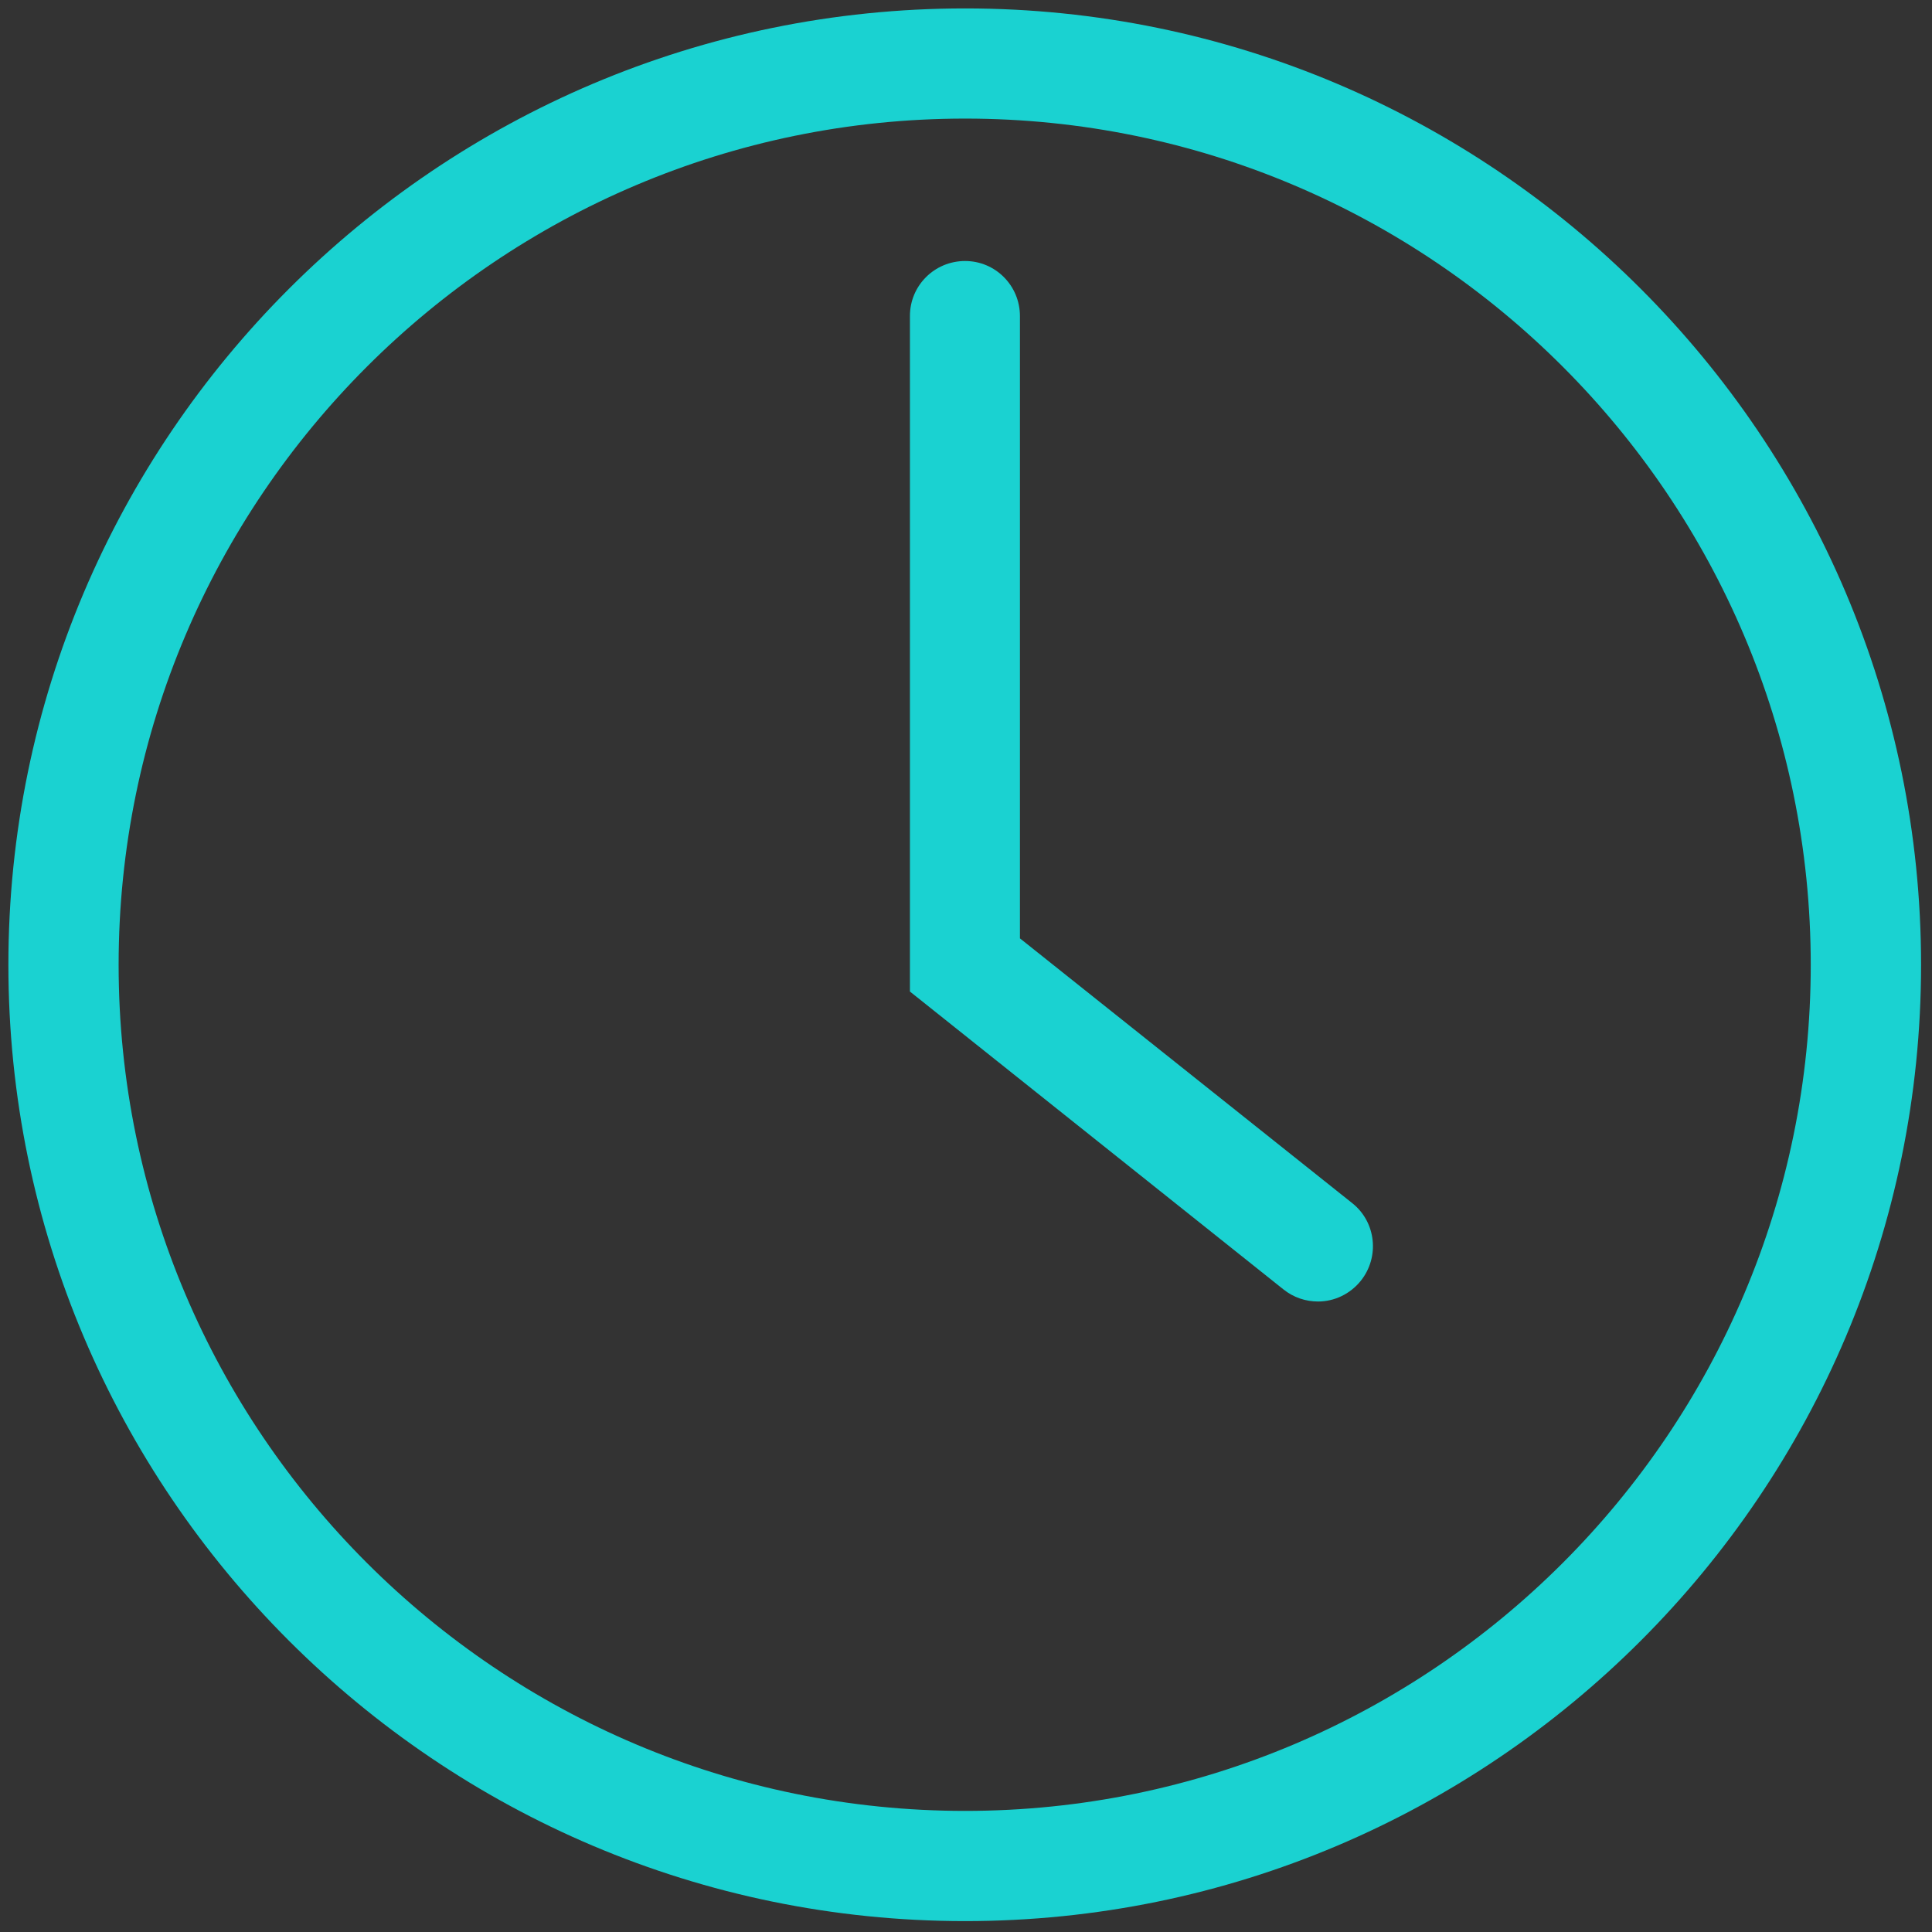 <?xml version="1.0" encoding="utf-8"?>
<!-- Generator: Adobe Illustrator 16.0.0, SVG Export Plug-In . SVG Version: 6.00 Build 0)  -->
<!DOCTYPE svg PUBLIC "-//W3C//DTD SVG 1.1 Tiny//EN" "http://www.w3.org/Graphics/SVG/1.1/DTD/svg11-tiny.dtd">
<svg version="1.1" baseProfile="tiny" id="Слой_1"
	 xmlns="http://www.w3.org/2000/svg" xmlns:xlink="http://www.w3.org/1999/xlink" x="0px" y="0px" width="50px" height="50px"
	 viewBox="0 0 50 50" xml:space="preserve">
<rect x="0" y="0" width="50" height="50" fill="#333333" stroke="none"/>
<path fill-rule="evenodd" fill="#1AD2D1" d="M15.976,94.869c-0.43,0-0.873-0.191-1.157-0.574c-2.942-3.936-1.302-6.824-0.086-8.937
	c1.158-2.034,1.931-3.384,0.086-5.834c-0.47-0.633-0.338-1.521,0.297-1.994c0.635-0.468,1.547-0.34,2.017,0.302
	c2.955,3.932,1.302,6.824,0.105,8.929c-1.176,2.038-1.943,3.394-0.105,5.838c0.469,0.631,0.336,1.522-0.298,1.996
	C16.578,94.786,16.273,94.869,15.976,94.869 M26.255,126.75l-13.011-0.075c-6.643-2.199-10.935-7.828-10.935-14.338V98.98
	l38.662-0.006c4.653,0,7.086,4.048,7.086,8.041c0,3.989-2.433,8.038-7.086,8.038h-3.815c-1.005,5.328-4.978,9.739-10.683,11.621
	L26.255,126.75z M13.938,123.901h11.841c5.328-1.851,8.752-6.368,8.752-11.564v-10.508H5.186v10.508
	C5.186,117.533,8.61,122.051,13.938,123.901 M37.415,112.206h3.558c2.895,0,4.217-2.69,4.217-5.19c0-1.929-0.886-5.194-4.217-5.194
	h-3.558V112.206z M23.744,94.869c-0.298,0-0.602-0.091-0.861-0.274c-0.641-0.474-0.773-1.365-0.297-1.996
	c1.832-2.444,1.065-3.794-0.099-5.832l-0.231-0.402c-0.391-0.687-0.14-1.555,0.555-1.934c0.701-0.389,1.567-0.142,1.957,0.543
	l0.225,0.393c1.204,2.104,2.85,4.993-0.099,8.935C24.609,94.678,24.172,94.869,23.744,94.869"/>
<path fill-rule="evenodd" fill="#1AD2D1" d="M26.835-39.064c-0.515,0-1.016-0.279-1.269-0.768l-0.365-0.713h-0.02
	c-1.412,0-2.667-0.953-3.026-2.326c-0.227-0.813-0.11-1.66,0.306-2.385c0.053-0.096,0.111-0.18,0.182-0.268L20-50.637
	c-0.351-0.691-0.077-1.543,0.612-1.902c0.703-0.361,1.562-0.088,1.914,0.611l2.636,5.113c1.393,0.006,2.681,0.939,3.058,2.311
	c0.221,0.813,0.104,1.664-0.312,2.395l-0.183,0.273l0.365,0.705c0.364,0.693,0.091,1.553-0.612,1.906
	C27.27-39.119,27.056-39.064,26.835-39.064 M23.783-43.305l-0.02-0.037l-0.241,0.105L23.783-43.305z M26.581-44.063l0.026,0.047
	l0.248-0.121L26.581-44.063z M44.354-31H6.022l-0.41-0.721c-4.503-7.932-4.588-18.725-0.215-26.236
	c2.245-3.865,6.462-8.33,14.193-9.816v-4.705c0-0.783,0.639-1.414,1.419-1.414s1.418,0.631,1.418,1.414v4.311
	c0.878-0.07,1.803-0.121,2.767-0.121c0.951,0,1.874,0.041,2.747,0.121v-4.311c0-0.783,0.63-1.414,1.418-1.414
	c0.782,0,1.419,0.631,1.419,1.414v4.697c7.731,1.477,11.936,5.945,14.181,9.809c4.386,7.512,4.302,18.313-0.208,26.252L44.354-31z
	 M29.359-65.129c-0.175,0-0.338-0.025-0.5-0.088c-1.14-0.152-2.356-0.238-3.665-0.238c-1.321,0-2.552,0.086-3.697,0.246
	c-0.155,0.055-0.325,0.08-0.488,0.08h-0.052c-7.25,1.139-11.103,5.145-13.119,8.592c-3.756,6.469-3.788,15.686-0.15,22.701h34.993
	c3.645-7.027,3.604-16.246-0.169-22.709c-2.004-3.445-5.838-7.438-13.068-8.584H29.359z M44.14-78.172H6.225
	c-0.782,0-1.426-0.633-1.426-1.41C4.799-80.363,5.442-81,6.225-81H44.14c0.787,0,1.418,0.637,1.418,1.418
	C45.558-78.805,44.927-78.172,44.14-78.172"/>
<path fill-rule="evenodd" fill="#1AD2D1" d="M24.977,49.718c-13.654,0-24.76-11.102-24.76-24.748
	c0-13.65,11.106-24.752,24.76-24.752c13.646,0,24.74,11.102,24.74,24.752C49.717,38.616,38.623,49.718,24.977,49.718 M34.113,33.683
	c-0.321,0-0.635-0.103-0.897-0.313l-9.667-7.709V8.175c0-0.783,0.635-1.42,1.428-1.42c0.785,0,1.419,0.637,1.419,1.426v16.104
	l8.606,6.857c0.61,0.488,0.708,1.388,0.216,2.004C34.938,33.495,34.525,33.683,34.113,33.683 M24.977,3.069
	C12.9,3.069,3.07,12.894,3.07,24.97c0,12.078,9.83,21.896,21.907,21.896c12.069,0,21.885-9.818,21.885-21.896
	C46.862,12.894,37.046,3.069,24.977,3.069"/>
<path fill-rule="evenodd" fill="#FFFFFF" d="M17.31-1174.993c-0.086,2.559,0.457,4.555,1.627,5.95
	c1.169,1.395,3.038,2.274,5.576,2.634c0.089-2.565-0.453-4.565-1.624-5.95C21.727-1173.754,19.849-1174.642,17.31-1174.993z
	 M27.005-1155.457l4.657-5.551c0.427-0.509,1.193-0.575,1.706-0.148c0.509,0.433,0.575,1.19,0.142,1.706l-4.65,5.544
	c3.06-0.615,5.374-1.848,6.898-3.663c1.815-2.158,2.615-5.272,2.377-9.272c-3.974,0.459-6.905,1.792-8.72,3.954
	C27.891-1161.074,27.082-1158.578,27.005-1155.457z M22.239-1141.753l-6.241-7.001c-0.439-0.502-0.4-1.26,0.103-1.706
	c0.493-0.446,1.259-0.4,1.706,0.096l6.396,7.179c-0.122-3.966-1.183-7.067-3.153-9.258c-2.234-2.486-5.774-3.92-10.521-4.28
	c-0.142,4.759,0.922,8.429,3.157,10.915C15.604-1143.683,18.478-1142.321,22.239-1141.753 M26.784-1133.155h-2.419v-5.947
	c-5.557-0.35-9.755-2.063-12.475-5.09c-2.876-3.193-4.123-7.864-3.709-13.883l0.072-1.163l1.17,0.039
	c6.033,0.215,10.541,1.944,13.421,5.137c0.575,0.631,1.074,1.322,1.521,2.072v-12.002c-3.243-0.42-5.686-1.597-7.283-3.494
	c-1.782-2.125-2.485-5.143-2.085-8.961l0.122-1.167l1.164,0.083c3.831,0.277,6.674,1.488,8.462,3.616
	c1.782,2.125,2.486,5.137,2.093,8.961l-0.053,0.509v1.055c0.235-0.364,0.499-0.717,0.777-1.055c2.429-2.893,6.33-4.545,11.596-4.922
	l1.167-0.083l0.119,1.164c0.549,5.256-0.406,9.378-2.829,12.277c-2.308,2.747-5.95,4.379-10.829,4.852V-1133.155z"/>
<path fill-rule="evenodd" fill="#FFFFFF" d="M13.287-1214.566l-11.651-12.165v-5.272h10.399c2.093-4.103,6.214-7.388,13.146-7.388
	c4.753,0,8.184,1.544,10.541,3.842c5.454-2.913,8.869-0.909,10.141,0.155c2.701,2.267,3.663,6.505,2.231,9.863
	c-1.259,2.948-3.96,4.576-7.521,4.576c-0.278,0-0.568-0.008-0.859-0.028c-1.071,5.571-4.631,10.532-10.155,10.961l-0.04,0.007
	l-8.719-0.007C17.604-1210.272,15.066-1212.036,13.287-1214.566z M37.338-1233.649c1.769,2.532,2.595,5.563,2.7,8.402
	c0.027,0.608,0.014,1.222-0.02,1.842c2.85,0.162,4.915-0.923,5.838-3.082c1.008-2.368,0.324-5.462-1.561-7.039
	c-1.726-1.455-4.155-1.485-6.958-0.117V-1233.649z M25.634-1242.855l-0.955-0.008c-1.184-0.089-2.063-1.226-2.01-2.586
	c0.056-1.417,1.091-2.404,2.512-2.404c1.421,0,2.456,0.987,2.512,2.404c0.053,1.36-0.826,2.498-2.013,2.586L25.634-1242.855z
	 M29.494-1215.654c-0.469,0-0.909-0.257-1.111-0.71c-0.277-0.618,0-1.335,0.609-1.613c2.39-1.078,4.006-4.554,3.778-8.087
	c-0.05-0.673,0.459-1.254,1.131-1.293c0.678-0.05,1.252,0.459,1.292,1.131c0.311,4.643-1.828,8.948-5.199,10.471
	c-0.162,0.073-0.331,0.109-0.5,0.109V-1215.654z M14.831-1232.003h20.693c-1.894-2.874-5.183-4.949-10.343-4.949
	C20.021-1236.952,16.726-1234.869,14.831-1232.003 M36.75-1229.566H13.604c-0.521,1.42-0.793,2.932-0.853,4.412
	c-0.225,5.767,2.843,12.253,8.192,12.7h8.475c5.348-0.447,8.416-6.933,8.191-12.7C37.55-1226.634,37.279-1228.146,36.75-1229.566
	 M11.053-1229.566H4.071v1.861l6.608,6.905c-0.292-1.461-0.419-2.965-0.357-4.446C10.375-1226.672,10.613-1228.14,11.053-1229.566
	 M4.181-1234.696c-0.387,0-0.763-0.193-1.001-0.531c-2.627-3.818-1.213-6.511-0.076-8.679c1.084-2.069,1.871-3.567,0.076-6.176
	c-0.379-0.551-0.245-1.305,0.311-1.69c0.555-0.378,1.312-0.236,1.692,0.32c2.628,3.81,1.213,6.511,0.076,8.676
	c-1.084,2.066-1.864,3.564-0.076,6.168c0.38,0.556,0.244,1.313-0.311,1.693C4.66-1234.768,4.425-1234.696,4.181-1234.696
	 M8.96-1234.696c-0.237,0-0.479-0.071-0.69-0.218c-0.556-0.381-0.691-1.137-0.311-1.693c1.789-2.604,1.008-4.102-0.076-6.168
	l-0.208-0.406c-0.311-0.594-0.076-1.325,0.522-1.636c0.594-0.311,1.332-0.076,1.636,0.519l0.205,0.394
	c1.137,2.167,2.552,4.861-0.076,8.679C9.725-1234.889,9.348-1234.696,8.96-1234.696"/>
<path fill-rule="evenodd" fill="#FFFFFF" d="M4.44-1057.497c-0.364,0-0.725-0.163-0.959-0.48c-0.387-0.527-0.277-1.272,0.248-1.665
	l4.829-3.561l-3.242-4.393l2.416-7.629l25.893-19.139l13.492,18.256l-25.901,19.139l-8,0.063l-3.242-4.389l-4.83,3.569
	C4.936-1057.57,4.685-1057.497,4.44-1057.497 M10.473-1064.618l2.714-2.009c0.529-0.394,1.273-0.278,1.666,0.248
	c0.387,0.529,0.277,1.272-0.251,1.667l-2.721,2.002l2.525,3.416l6.02-0.051l23.366-17.254l-10.667-14.433l-23.363,17.262
	l-1.814,5.741L10.473-1064.618z M18.981-1071.457c-0.364,0-0.725-0.163-0.959-0.48c-0.394-0.528-0.278-1.272,0.248-1.665
	l11.863-8.767c0.525-0.387,1.272-0.278,1.663,0.257c0.386,0.523,0.277,1.267-0.248,1.66l-11.864,8.766
	C19.471-1071.53,19.226-1071.457,18.981-1071.457z M22.048-1067.291c-0.356,0-0.717-0.163-0.955-0.482
	c-0.383-0.527-0.277-1.274,0.252-1.663l5.553-4.102c0.526-0.389,1.272-0.279,1.663,0.246c0.387,0.53,0.277,1.274-0.248,1.667
	l-5.554,4.103C22.551-1067.367,22.3-1067.291,22.048-1067.291z"/>
<path fill-rule="evenodd" fill="#FFFFFF" d="M22.406-873.363H5.7v15.637h9.199v-9.516h7.507V-873.363z M5.7-875.814h16.707v-5.127
	c0-0.957-0.777-1.744-1.739-1.744H7.445c-0.958,0-1.745,0.787-1.745,1.744V-875.814z M7.445-845.961
	c-2.314,0-4.195-1.875-4.195-4.189v-30.791c0-2.313,1.881-4.193,4.195-4.193h13.223c2.308,0,4.191,1.881,4.191,4.193v13.699h21.846
	v21.281H7.445z M14.899-855.283H5.7v5.133c0,0.963,0.787,1.746,1.745,1.746h7.454V-855.283z M16.998-878.029h-5.884
	c-0.674,0-1.223-0.549-1.223-1.219c0-0.676,0.548-1.223,1.223-1.223h5.884c0.671,0,1.226,0.547,1.226,1.223
	C18.224-878.578,17.669-878.029,16.998-878.029z M37.029-873.363c-0.311,0-0.621-0.117-0.859-0.352l-5.625-5.533l5.625-5.537
	c0.48-0.471,1.259-0.467,1.732,0.014c0.476,0.482,0.47,1.258-0.014,1.736l-2.604,2.564h10.608c0.677,0,1.226,0.547,1.226,1.223
	c0,0.67-0.549,1.219-1.226,1.219H35.284l2.604,2.566c0.483,0.475,0.49,1.252,0.014,1.736
	C37.661-873.486,37.347-873.363,37.029-873.363 M27.206-858.119l3.597,2.893l11.873-9.568H18.922L27.206-858.119z M36.306-856.514
	l7.947,6.701v-13.105L36.306-856.514z M17.353-862.918v13.105l7.945-6.701L17.353-862.918z M19.477-848.404H42.12l-7.765-6.545
	l-3.553,2.869l-3.56-2.869L19.477-848.404z"/>
<path fill-rule="evenodd" fill="#FFFFFF" d="M35.56-1004.59h-6.932c-0.661,0-1.196-0.537-1.196-1.201
	c0-0.658,0.535-1.191,1.196-1.191h6.932c0.664,0,1.199,0.533,1.199,1.191C36.759-1005.127,36.224-1004.59,35.56-1004.59z
	 M18.278-1016.684h-2.79c-0.664,0-1.196-0.535-1.196-1.193c0-0.66,0.533-1.189,1.196-1.189l2.79-0.006
	c0.665,0,1.197,0.535,1.197,1.195C19.475-1017.219,18.943-1016.684,18.278-1016.684 M35.56-1016.684H23.064
	c-0.657,0-1.193-0.535-1.193-1.193c0-0.66,0.536-1.189,1.193-1.189l12.496-0.006c0.664,0,1.199,0.535,1.199,1.195
	C36.759-1017.219,36.224-1016.684,35.56-1016.684z M16.702-999.76h5.042v-5.807h-5.042V-999.76z M24.132-997.367h-9.82v-10.59h9.82
	V-997.367z M10.514-1013.848h29.34v-6.828c0-0.672-0.556-1.227-1.233-1.227H11.747c-0.678,0-1.232,0.555-1.232,1.227V-1013.848z
	 M10.514-1011.457v21.635c0,0.678,0.555,1.232,1.232,1.232h26.874c0.677,0,1.233-0.555,1.233-1.232v-21.635H10.514z M38.621-986.207
	H11.747c-2,0-3.622-1.615-3.622-3.615v-30.854c0-1.994,1.623-3.615,3.622-3.615h26.874c1.997,0,3.623,1.621,3.623,3.615v30.854
	c0,2-1.626,3.623-3.623,3.623V-986.207z M35.56-998.344h-6.932c-0.661,0-1.196-0.535-1.196-1.193c0-0.662,0.535-1.197,1.196-1.197
	h6.932c0.664,0,1.199,0.535,1.199,1.197C36.759-998.879,36.224-998.344,35.56-998.344z M35.56-992.096H15.591
	c-0.665,0-1.2-0.529-1.2-1.191c0-0.664,0.536-1.199,1.2-1.199H35.56c0.664,0,1.199,0.535,1.199,1.199
	C36.759-992.625,36.224-992.096,35.56-992.096z"/>
<path fill-rule="evenodd" fill="#FFFFFF" d="M17.931-805.23c-7.06,0-12.808,5.742-12.808,12.799s5.748,12.817,12.808,12.817
	c7.071,0,12.814-5.761,12.814-12.817S25.002-805.23,17.931-805.23z M48.069-766.229c-0.534,0-1.069-0.176-1.513-0.549
	l-16.059-13.456c-3.18,3.283-7.631,5.328-12.566,5.328c-9.667,0-17.521-7.86-17.521-17.526c0-9.664,7.854-17.515,17.521-17.515
	c9.661,0,17.527,7.851,17.527,17.515c0,3.052-0.783,5.899-2.15,8.396l6.112,5.114l10.157,8.545c1.005,0.827,1.133,2.315,0.286,3.321
	C49.41-766.511,48.731-766.229,48.069-766.229"/>
<path fill-rule="evenodd" fill="#FFFFFF" d="M27.865-910.989h-5.361c-0.678,0-1.233-0.555-1.233-1.229
	c0-0.678,0.555-1.227,1.233-1.227h5.361c0.678,0,1.234,0.549,1.234,1.227C29.099-911.544,28.542-910.989,27.865-910.989z
	 M25.184-930.31c-1.828,0-3.312,1.484-3.312,3.313c0,1.318,0.827,2.654,2.08,4.67c0.379,0.615,0.793,1.279,1.232,2.023
	c0.44-0.744,0.853-1.408,1.24-2.029c1.242-2.01,2.069-3.346,2.069-4.664C28.493-928.825,27.012-930.31,25.184-930.31z
	 M25.184-915.22l-1.084-2.01c-0.813-1.504-1.57-2.727-2.241-3.805c-1.415-2.287-2.443-3.939-2.443-5.963
	c0-3.184,2.585-5.768,5.768-5.768c3.18,0,5.769,2.584,5.769,5.768c0,2.023-1.032,3.676-2.446,5.963
	c-0.667,1.078-1.428,2.295-2.238,3.805L25.184-915.22z M18.035-940.659h14.299v-1.738c0-3.941-3.209-7.15-7.149-7.15
	c-3.947,0-7.149,3.209-7.149,7.156V-940.659z M10.729-938.202l1.788,29.123c0.027,0.453,0.338,0.93,0.86,0.93h23.615
	c0.519,0,0.83-0.477,0.859-0.93l1.778-29.123H34.79v3.711c0,0.684-0.549,1.225-1.227,1.225s-1.23-0.541-1.23-1.225v-3.711H18.035
	v3.711c0,0.684-0.549,1.225-1.226,1.225c-0.682,0-1.23-0.541-1.23-1.225v-3.711H10.729z M36.992-905.694H13.377
	c-1.771,0-3.193-1.389-3.309-3.234l-1.944-31.73h7.454v-1.738c0-5.297,4.31-9.605,9.605-9.605c5.299,0,9.606,4.309,9.606,9.611
	v1.732h7.454l-1.943,31.73C40.185-907.083,38.764-905.694,36.992-905.694"/>
<path fill-rule="evenodd" fill="#7DC1C2" d="M17.645-536.682c-0.146,0-0.291-0.025-0.43-0.078c-0.476-0.191-0.761-0.668-0.761-1.281
	v-4.008c-5.526-1.838-8.33-6.34-8.33-13.381v-2.545c0-5.109,1.487-8.908,4.442-11.295c2.525-2.047,6.03-3.041,10.724-3.041
	l3.789-0.006c4.693,0,8.197,1,10.722,3.047c2.949,2.387,4.442,6.186,4.442,11.295v2.545c0,5.104-1.494,8.906-4.442,11.291
	c-2.525,2.057-6.029,3.049-10.722,3.049h-3.789c-0.072,0-0.509,0-0.979,0l-3.637,3.914
	C18.378-536.859,18.008-536.682,17.645-536.682z M22.59-560.75c-0.76-1.535-1.772-2.857-3.015-3.883
	c-0.331-0.27-0.867-0.27-1.197-0.105c-0.867,0.463-1.667,1.092-2.293,1.824c-0.305,0.357-0.43,1.012-0.199,1.654
	c2.26,6.34,6.632,11.033,13.646,14.047c0.47,0.199,1.164,0.186,1.646-0.086c1.045-0.596,2.261-2.041,2.36-2.537
	c0.099-0.498-0.033-1.125-0.33-1.381c-1.051-0.9-2.096-1.779-3.424-2.455c-0.569-0.289-1.315-0.264-1.693,0.119
	c-0.423,0.438-0.707,0.848-1.057,1.178c-0.456,0.449-1.051,0.186-1.507-0.021c-2.07-0.871-3.967-2.855-4.522-4.711
	c-0.199-0.648-0.179-1.191,0.159-1.463c0.39-0.316,0.839-0.602,1.229-0.984C22.683-559.852,22.761-560.408,22.59-560.75
	 M28.639-557.174h-0.014c-0.264-0.008-0.476-0.232-0.462-0.496c0.02-0.635-0.179-1.191-0.576-1.607
	c-0.396-0.416-0.965-0.662-1.566-0.668c-0.258,0-0.476-0.211-0.476-0.475c0-0.266,0.218-0.477,0.476-0.477h0.013
	c0.847,0.006,1.667,0.35,2.249,0.951c0.582,0.607,0.872,1.408,0.833,2.314C29.107-557.379,28.896-557.174,28.639-557.174
	 M30.807-556.381h-0.019c-0.265-0.008-0.463-0.232-0.457-0.496c0.053-1.467-0.41-2.758-1.335-3.721
	c-0.925-0.967-2.248-1.529-3.623-1.535c-0.265,0-0.476-0.219-0.476-0.482c0-0.266,0.217-0.484,0.476-0.484
	c1.64,0.016,3.212,0.689,4.311,1.84c1.117,1.156,1.665,2.684,1.607,4.416C31.276-556.586,31.064-556.381,30.807-556.381
	 M32.902-555.766H32.89c-0.264-0.008-0.476-0.232-0.47-0.498c0.093-2.207-0.608-4.15-2.009-5.617
	c-1.402-1.461-3.405-2.309-5.48-2.32c-0.265,0-0.476-0.219-0.476-0.484c0-0.264,0.218-0.475,0.482-0.475
	c2.333,0.014,4.582,0.965,6.161,2.617c1.586,1.652,2.381,3.84,2.288,6.32C33.379-555.971,33.161-555.766,32.902-555.766
	 M17.744-538.063l5.561-5.982h3.775c8.441,0,12.21-3.512,12.21-11.385v-2.545c0-7.873-3.769-11.385-12.21-11.385h-3.789
	c-8.442,0-12.211,3.512-12.211,11.385v2.545c0,5.857,2.064,9.236,6.479,10.637c0.066,0.014,0.125,0.041,0.185,0.068V-538.063z"/>
<path fill-rule="evenodd" fill="#7DC1C2" d="M38.065-622.039H12.309c-2.314,0-4.185-1.877-4.185-4.178v-14.559
	c0-2.307,1.871-4.184,4.185-4.184h25.756c2.301,0,4.178,1.877,4.178,4.184v14.559C42.244-623.916,40.367-622.039,38.065-622.039
	 M39.407-640.873l-9.262,7.457l9.156,7.721c0.072-0.164,0.113-0.344,0.113-0.521v-14.559
	C39.415-640.809,39.407-640.842,39.407-640.873 M11.846-642.037l9.521,7.67l3.814,3.074l3.828-3.074l9.521-7.67
	c-0.146-0.047-0.305-0.086-0.463-0.086H12.309C12.144-642.123,11.984-642.084,11.846-642.037 M11.065-625.695l9.164-7.721
	l-9.263-7.457c0,0.031-0.006,0.064-0.006,0.098v14.559C10.96-626.039,10.999-625.859,11.065-625.695 M38.012-624.875l-9.024-7.609
	l-3.808,3.061l-3.795-3.061l-9.031,7.609H38.012z"/>
<path fill-rule="evenodd" fill="#7DC1C2" d="M27.852-718.177h-5.329c-0.476,0-0.873-0.383-0.873-0.867
	c0-0.488,0.397-0.871,0.873-0.871h5.329c0.482,0,0.873,0.383,0.873,0.871C28.725-718.56,28.333-718.177,27.852-718.177
	 M32.168-689.663H18.205c-2.425,0-4.395-1.963-4.395-4.391v-27.895c0-2.416,1.97-4.387,4.395-4.387h13.963
	c2.42,0,4.39,1.971,4.39,4.387v27.895C36.558-691.626,34.588-689.663,32.168-689.663 M17.22-698.933v4.879
	c0,0.535,0.449,0.992,0.985,0.992h13.963c0.536,0,0.991-0.457,0.991-0.992v-4.879H17.22z M17.22-715.077h15.939v-6.871
	c0-0.535-0.456-0.988-0.991-0.988H18.205c-0.536,0-0.985,0.453-0.985,0.988V-715.077z M33.159-713.331H17.22v12.654h15.939V-713.331
	z"/>
<path fill-rule="evenodd" fill="#7DC1C2" d="M27.772-465.333l0.437,0.244c0.998,0.549,2.069,0.826,3.193,0.826
	c3.781,0,6.855-3.24,6.855-7.232c0-1.197-0.266-2.334-0.8-3.393l-0.206-0.416l0.072-0.463c0.119-0.719,0.186-1.467,0.186-2.234
	c0-7.127-5.52-12.934-12.323-12.934c-0.707,0-1.407,0.07-2.075,0.188l-0.509,0.09l-0.451-0.252
	c-0.985-0.549-2.055-0.826-3.179-0.826c-3.789,0-6.863,3.244-6.863,7.229c0,1.191,0.271,2.334,0.801,3.385l0.212,0.424l-0.074,0.457
	c-0.119,0.732-0.185,1.48-0.185,2.24c0,7.141,5.527,12.938,12.323,12.938c0.715,0,1.409-0.059,2.077-0.178L27.772-465.333z
	 M25.141-469.28c-0.047,0-0.093,0-0.139,0c-3.385-0.066-6.102-1.865-6.91-4.596c-0.276-0.912,0.245-1.877,1.164-2.148
	c0.886-0.264,1.877,0.252,2.143,1.17c0.456,1.521,2.26,2.096,3.669,2.123c1.018-0.053,2.539-0.357,3.252-1.09
	c0.264-0.271,0.377-0.563,0.358-0.934c-0.053-1.023-1.825-1.533-4.132-2.09c-1.197-0.289-2.327-0.561-3.252-1.023
	c-1.64-0.82-2.619-2.242-2.698-3.9c-0.086-1.746,0.865-3.412,2.532-4.457c1.309-0.818,2.962-1.242,4.549-1.129
	c2.571,0.164,4.912,1.949,5.811,4.449c0.323,0.898-0.145,1.891-1.037,2.207c-0.913,0.346-1.885-0.139-2.216-1.037
	c-0.429-1.203-1.579-2.09-2.782-2.176c-0.793-0.006-1.792,0.186-2.48,0.615c-0.602,0.369-0.952,0.893-0.925,1.361
	c0.021,0.49,0.443,0.801,0.793,0.98c0.576,0.283,1.528,0.514,2.52,0.76c2.776,0.668,6.584,1.586,6.769,5.268
	c0.066,1.33-0.396,2.539-1.328,3.518C29.266-469.835,26.827-469.28,25.141-469.28 M31.402-461.388c-1.421,0-2.836-0.324-4.126-0.945
	c-0.68,0.092-1.375,0.146-2.089,0.146c-8.382,0-15.199-7.094-15.199-15.814c0-0.76,0.053-1.514,0.152-2.254
	c-0.602-1.334-0.912-2.764-0.912-4.252c0-5.564,4.369-10.104,9.744-10.104c1.455,0,2.829,0.316,4.119,0.949
	c0.688-0.096,1.388-0.15,2.095-0.15c8.383,0,15.206,7.098,15.206,15.811c0,0.768-0.06,1.521-0.159,2.254
	c0.602,1.336,0.906,2.764,0.906,4.252C41.14-465.923,36.77-461.388,31.402-461.388"/>
<path fill-rule="evenodd" fill="#7DC1C2" d="M33.051-324.111l0.787-6.066h-6.009v-3.875c0-1.752,0.489-2.949,3.008-2.949
	l3.206-0.006v-5.422c-0.556-0.078-2.46-0.238-4.681-0.238c-4.627,0-7.801,2.824-7.801,8.014v4.477h-5.237v6.066h5.237v15.564h6.268
	v-15.564H33.051z"/>
<path fill-rule="evenodd" fill="#A2A2A4" d="M637.033-290.026l4.731-36.463h-36.116v-23.291c0-10.531,2.938-17.726,18.082-17.726
	l19.27-0.036v-32.589c-3.344-0.47-14.786-1.432-28.137-1.432c-27.813,0-46.886,16.976-46.886,48.167v26.906H536.5v36.463h31.476
	v93.551h37.672v-93.551H637.033z"/>
<path fill-rule="evenodd" fill="#FFFFFF" d="M637.033,32.974l4.731-36.463h-36.116V-26.78c0-10.531,2.938-17.726,18.082-17.726
	L643-44.542v-32.589c-3.344-0.47-14.786-1.432-28.137-1.432c-27.813,0-46.886,16.976-46.886,48.167v26.906H536.5v36.463h31.476
	v93.551h37.672V32.974H637.033z"/>
<g>
	<path fill-rule="evenodd" fill="#7DC1C2" d="M34.918-406.919v-10.848h-1.976v8.297c-0.43,0.621-0.839,0.932-1.236,0.932
		c-0.265,0-0.417-0.16-0.463-0.463c-0.025-0.074-0.025-0.311-0.025-0.773v-7.992h-1.965v8.58c0,0.768,0.074,1.289,0.186,1.619
		c0.179,0.549,0.635,0.801,1.263,0.801c0.721,0,1.461-0.43,2.242-1.33v1.178H34.918z M25.669-410.06
		c0,1.006-0.297,1.521-0.938,1.521c-0.628,0-0.933-0.516-0.933-1.521v-4.561c0-0.998,0.305-1.508,0.933-1.508
		c0.641,0,0.938,0.51,0.938,1.508V-410.06z M27.641-410.423v-3.801c0-1.164-0.193-2.002-0.616-2.559
		c-0.536-0.74-1.296-1.117-2.293-1.117c-0.972,0-1.739,0.377-2.281,1.117c-0.417,0.557-0.615,1.395-0.615,2.559v3.801
		c0,1.164,0.198,2.004,0.615,2.551c0.542,0.742,1.309,1.105,2.281,1.105c0.998,0,1.758-0.363,2.293-1.105
		C27.448-408.419,27.641-409.259,27.641-410.423 M21.816-421.476h-2.208l-1.481,5.725l-1.553-5.725h-2.288
		c0.457,1.355,0.939,2.703,1.389,4.059c0.701,2.029,1.144,3.564,1.348,4.609v5.889h2.163v-5.889L21.816-421.476z"/>
	<path fill-rule="evenodd" fill="#7DC1C2" d="M41.278-393.741c0,2.504-0.006,5.176-0.554,7.607
		c-0.404,1.705-1.805,2.977-3.492,3.174c-3.993,0.438-8.038,0.438-12.058,0.438c-4.007,0-8.054,0-12.033-0.438
		c-1.699-0.197-3.101-1.469-3.497-3.174c-0.556-2.432-0.556-5.104-0.556-7.607c0-2.514,0.006-5.172,0.568-7.611
		c0.39-1.705,1.792-2.975,3.484-3.16c3.993-0.449,8.033-0.449,12.051-0.449c4.007,0,8.06,0,12.045,0.449
		c1.687,0.186,3.088,1.455,3.485,3.16C41.285-398.913,41.278-396.255,41.278-393.741"/>
	<path fill-rule="evenodd" fill="#FFFFFF" d="M38.886-390.212v-0.291h-1.984c0,0.793-0.027,1.223-0.053,1.328
		c-0.105,0.516-0.39,0.768-0.859,0.768c-0.674,0-0.998-0.488-0.998-1.482v-1.902h3.894v-2.229c0-1.143-0.206-1.99-0.609-2.525
		c-0.542-0.74-1.309-1.104-2.287-1.104c-0.998,0-1.778,0.363-2.34,1.104c-0.41,0.535-0.594,1.383-0.594,2.525v3.762
		c0,1.15,0.217,1.99,0.621,2.525c0.563,0.734,1.329,1.104,2.367,1.104c1.005,0,1.805-0.389,2.34-1.17
		c0.237-0.338,0.396-0.727,0.462-1.164C38.853-389.161,38.886-389.577,38.886-390.212 M36.929-393.419h-1.937v-0.992
		c0-0.99,0.324-1.486,0.971-1.486c0.655,0,0.966,0.496,0.966,1.486V-393.419z M31.541-390.001v-4.277
		c0-1.025-0.067-1.732-0.191-2.154c-0.272-0.814-0.795-1.217-1.568-1.217c-0.707,0-1.368,0.402-2.003,1.17v-4.701h-1.943v14.398
		h1.943v-1.029c0.654,0.793,1.316,1.182,2.003,1.182c0.773,0,1.296-0.41,1.568-1.209C31.474-388.296,31.541-389.003,31.541-390.001
		 M29.603-389.856c0,0.979-0.291,1.449-0.858,1.449c-0.313,0-0.649-0.146-0.966-0.471v-6.551c0.317-0.311,0.654-0.469,0.966-0.469
		c0.567,0,0.858,0.496,0.858,1.467V-389.856z M22.206-386.782v-1.176c-0.774,0.9-1.508,1.328-2.221,1.328
		c-0.628,0-1.065-0.258-1.263-0.799c-0.105-0.338-0.171-0.84-0.171-1.602v-8.488h1.937v7.908c0,0.449,0,0.688,0.04,0.748
		c0.039,0.309,0.185,0.455,0.449,0.455c0.39,0,0.801-0.291,1.23-0.9v-8.211h1.943v10.736H22.206z M18.272-399.165v-2.016H11.49
		v2.016h2.293v12.383h2.162v-12.383H18.272z"/>
</g>
<g>
	<path fill-rule="evenodd" fill="#A2A2A4" d="M435.462-340.693v-64.029h-11.664v48.974c-2.539,3.665-4.951,5.498-7.297,5.498
		c-1.565,0-2.459-0.945-2.735-2.731c-0.15-0.438-0.15-1.834-0.15-4.567v-47.173h-11.597v50.644c0,4.53,0.436,7.608,1.095,9.557
		c1.055,3.239,3.748,4.728,7.454,4.728c4.256,0,8.622-2.536,13.23-7.852v6.953H435.462z M380.871-359.231
		c0,5.937-1.752,8.98-5.536,8.98c-3.707,0-5.506-3.044-5.506-8.98v-26.918c0-5.891,1.799-8.899,5.506-8.899
		c3.784,0,5.536,3.009,5.536,8.899V-359.231z M392.506-361.376v-22.434c0-6.87-1.139-11.816-3.635-15.103
		c-3.162-4.369-7.65-6.594-13.537-6.594c-5.739,0-10.263,2.225-13.462,6.594c-2.464,3.286-3.631,8.232-3.631,15.103v22.434
		c0,6.871,1.167,11.827,3.631,15.056c3.2,4.38,7.724,6.525,13.462,6.525c5.887,0,10.375-2.146,13.537-6.525
		C391.367-349.549,392.506-354.505,392.506-361.376 M358.128-426.614h-13.036l-8.744,33.789l-9.168-33.789h-13.502
		c2.698,8.001,5.545,15.956,8.197,23.955c4.135,11.979,6.75,21.04,7.957,27.207v34.759h12.765v-34.759L358.128-426.614z"/>
	<g>
		<path fill-rule="evenodd" fill="#A2A2A4" d="M441.515-275.641c-3.819,0-5.515,2.927-5.515,8.772V-262h11v-4.868
			C447-272.714,445.381-275.641,441.515-275.641z"/>
		<path fill-rule="evenodd" fill="#A2A2A4" d="M399.82-275.641c-1.845,0-4.82,0.934-5.82,2.767v38.666
			c1,1.914,3.976,2.777,5.82,2.777c3.349,0,5.18-2.777,5.18-8.553v-27C405-272.714,403.169-275.641,399.82-275.641z"/>
		<path fill-rule="evenodd" fill="#A2A2A4" d="M469.729-307.839c-2.345-10.064-10.617-17.558-20.572-18.653
			c-23.523-2.651-47.445-2.651-71.097-2.651c-23.717,0-47.563,0-71.131,2.651c-9.987,1.096-18.264,8.589-20.563,18.653
			c-3.317,14.398-3.355,30.089-3.355,44.926c0,14.778,0,30.549,3.279,44.901c2.338,10.064,10.609,17.569,20.639,18.733
			c23.486,2.582,47.369,2.582,71.021,2.582c23.727,0,47.602,0,71.17-2.582c9.954-1.164,18.226-8.669,20.609-18.733
			c3.235-14.353,3.271-30.123,3.271-44.901C473-277.75,473.039-293.44,469.729-307.839z M338-296h-15v73h-11v-73h-15v-12h41V-296z
			 M373-223h-12v-5.779c-5,5.314-9.186,7.839-13.396,7.839c-3.709,0-6.354-1.521-7.524-4.715c-0.622-1.994-1.08-4.956-1.08-9.452
			V-286h12v47.469c0,2.65-0.358,4.058-0.125,4.414c0.231,1.823,1.199,2.687,2.759,2.687c2.3,0,4.366-1.719,7.366-5.313V-286h12V-223
			z M415-240.838c0,5.892-0.135,10.064-0.866,12.763c-1.605,4.715-4.221,7.135-8.783,7.135c-4.052,0-7.351-2.294-11.351-6.975V-223
			h-12v-85h12v28.924c4-4.531,7.309-6.906,11.483-6.906c4.562,0,7.215,2.375,8.82,7.183c0.732,2.491,0.696,6.663,0.696,12.715
			V-240.838z M459-252h-23v11.819c0,5.868,1.859,8.75,5.837,8.75c2.772,0,4.425-1.587,5.046-4.63
			c0.156-0.623,0.289-3.939,0.289-7.939H459v1.917c0,3.746-0.255,6.202-0.301,7.368c-0.389,2.581-1.356,4.875-2.756,6.87
			c-3.162,4.61-7.896,6.904-13.829,6.904c-6.126,0-10.891-2.178-14.211-6.513c-2.381-3.158-3.903-8.115-3.903-14.905v-22.204
			c0-6.743,1.319-11.746,3.74-14.905c3.317-4.369,8.041-6.515,13.929-6.515c5.774,0,10.418,2.146,13.617,6.515
			c2.382,3.159,3.713,8.162,3.713,14.905V-252z"/>
	</g>
</g>
<g>
	<path fill-rule="evenodd" fill="#FFFFFF" d="M435.462-17.693v-64.029h-11.664v48.974c-2.539,3.665-4.951,5.498-7.297,5.498
		c-1.565,0-2.459-0.945-2.735-2.731c-0.15-0.438-0.15-1.834-0.15-4.567v-47.173h-11.597v50.644c0,4.53,0.436,7.608,1.095,9.557
		c1.055,3.239,3.748,4.728,7.454,4.728c4.256,0,8.622-2.536,13.23-7.852v6.953H435.462z M380.871-36.231
		c0,5.937-1.752,8.98-5.536,8.98c-3.707,0-5.506-3.044-5.506-8.98v-26.918c0-5.891,1.799-8.899,5.506-8.899
		c3.784,0,5.536,3.009,5.536,8.899V-36.231z M392.506-38.376V-60.81c0-6.87-1.139-11.816-3.635-15.103
		c-3.162-4.369-7.65-6.594-13.537-6.594c-5.739,0-10.263,2.225-13.462,6.594c-2.464,3.286-3.631,8.232-3.631,15.103v22.434
		c0,6.871,1.167,11.827,3.631,15.056c3.2,4.38,7.724,6.525,13.462,6.525c5.887,0,10.375-2.146,13.537-6.525
		C391.367-26.549,392.506-31.505,392.506-38.376 M358.128-103.614h-13.036l-8.744,33.789l-9.168-33.789h-13.502
		c2.698,8.001,5.545,15.956,8.197,23.955c4.135,11.979,6.75,21.04,7.957,27.207v34.759h12.765v-34.759L358.128-103.614z"/>
	<g>
		<path fill-rule="evenodd" fill="#FFFFFF" d="M441.515,47.359c-3.819,0-5.515,2.927-5.515,8.772V61h11v-4.868
			C447,50.286,445.381,47.359,441.515,47.359z"/>
		<path fill-rule="evenodd" fill="#FFFFFF" d="M399.82,47.359c-1.845,0-4.82,0.934-5.82,2.767v38.666
			c1,1.914,3.976,2.777,5.82,2.777c3.349,0,5.18-2.777,5.18-8.553v-27C405,50.286,403.169,47.359,399.82,47.359z"/>
		<path fill-rule="evenodd" fill="#FFFFFF" d="M469.729,15.161c-2.345-10.064-10.617-17.558-20.572-18.653
			c-23.523-2.651-47.445-2.651-71.097-2.651c-23.717,0-47.563,0-71.131,2.651c-9.987,1.096-18.264,8.589-20.563,18.653
			c-3.317,14.398-3.355,30.089-3.355,44.926c0,14.778,0,30.549,3.279,44.901c2.338,10.064,10.609,17.569,20.639,18.733
			c23.486,2.582,47.369,2.582,71.021,2.582c23.727,0,47.602,0,71.17-2.582c9.954-1.164,18.226-8.669,20.609-18.733
			C472.964,90.636,473,74.865,473,60.087C473,45.25,473.039,29.56,469.729,15.161z M338,27h-15v73h-11V27h-15V15h41V27z M373,100
			h-12v-5.779c-5,5.314-9.186,7.839-13.396,7.839c-3.709,0-6.354-1.521-7.524-4.715c-0.622-1.994-1.08-4.956-1.08-9.452V37h12
			v47.469c0,2.65-0.358,4.058-0.125,4.414c0.231,1.823,1.199,2.687,2.759,2.687c2.3,0,4.366-1.719,7.366-5.313V37h12V100z
			 M415,82.162c0,5.892-0.135,10.064-0.866,12.763c-1.605,4.715-4.221,7.135-8.783,7.135c-4.052,0-7.351-2.294-11.351-6.975V100h-12
			V15h12v28.924c4-4.531,7.309-6.906,11.483-6.906c4.562,0,7.215,2.375,8.82,7.183c0.732,2.491,0.696,6.663,0.696,12.715V82.162z
			 M459,71h-23v11.819c0,5.868,1.859,8.75,5.837,8.75c2.772,0,4.425-1.587,5.046-4.63c0.156-0.623,0.289-3.939,0.289-7.939H459
			v1.917c0,3.746-0.255,6.202-0.301,7.368c-0.389,2.581-1.356,4.875-2.756,6.87c-3.162,4.61-7.896,6.904-13.829,6.904
			c-6.126,0-10.891-2.178-14.211-6.513C425.522,92.389,424,87.432,424,80.642V58.438c0-6.743,1.319-11.746,3.74-14.905
			c3.317-4.369,8.041-6.515,13.929-6.515c5.774,0,10.418,2.146,13.617,6.515c2.382,3.159,3.713,8.162,3.713,14.905V71z"/>
	</g>
</g>
<path fill-rule="evenodd" fill="#1AD2D1" d="M25.225-152.167c-3.755,0-6.803,2.957-6.803,6.594c0,3.643,3.041,6.59,6.803,6.59
	c3.761,0,6.802-2.947,6.802-6.59C32.026-149.21,28.985-152.167,25.225-152.167 M38.3-148.114h-2.981
	c0.278,0.926,0.443,1.904,0.443,2.91c0,5.633-4.727,10.193-10.537,10.193c-5.812,0-10.532-4.561-10.532-10.193
	c0-1.006,0.159-1.984,0.437-2.91h-3.115v14.314c0,0.74,0.602,1.342,1.336,1.342h23.601c0.74,0,1.348-0.602,1.348-1.342V-148.114z
	 M32.926-158.677c-0.84,0-1.528,0.688-1.528,1.525v3.656c0,0.84,0.688,1.514,1.528,1.514h3.828c0.845,0,1.527-0.674,1.527-1.514
	v-3.656c0-0.838-0.682-1.525-1.527-1.525H32.926z M12.597-162.44h25.188c2.38,0,4.343,1.957,4.343,4.344v25.195
	c0,2.381-1.963,4.344-4.343,4.344H12.597c-2.387,0-4.357-1.963-4.357-4.344l0.008-25.195C8.248-160.483,10.21-162.44,12.597-162.44"
	/>
<path fill-rule="evenodd" fill="#7DC1C2" d="M851.199-356.874c-25.638,0-46.436,20.186-46.436,45.01
	c0,24.864,20.758,44.982,46.436,44.982c25.671,0,46.429-20.118,46.429-44.982C897.628-336.688,876.87-356.874,851.199-356.874
	 M940.457-329.21h-20.358c1.9,6.32,3.027,13,3.027,19.865c0,38.449-32.264,69.58-71.927,69.58c-39.67,0-71.894-31.131-71.894-69.58
	c0-6.865,1.087-13.545,2.98-19.865h-21.258v97.711c0,5.053,4.105,9.159,9.125,9.159h161.098c5.053,0,9.206-4.106,9.206-9.159
	V-329.21z M903.768-401.31c-5.733,0-10.426,4.693-10.426,10.412v24.959c0,5.732,4.692,10.332,10.426,10.332h26.131
	c5.772,0,10.425-4.6,10.425-10.332v-24.959c0-5.719-4.652-10.412-10.425-10.412H903.768z M765.008-427h171.93
	c16.245,0,29.65,13.358,29.65,29.65v171.983c0,16.252-13.405,29.65-29.65,29.65h-171.93c-16.299,0-29.744-13.398-29.744-29.65
	l0.054-171.983C735.317-413.642,748.709-427,765.008-427"/>
<path fill-rule="evenodd" fill="#7DC1C2" d="M43.353-316.895c-0.059-0.092-0.085-0.17-0.125-0.23
	c-0.669-1.197-1.924-2.65-3.776-4.377l-0.046-0.039l-0.006-0.02l-0.02-0.021h-0.027c-0.839-0.793-1.368-1.34-1.601-1.611
	c-0.396-0.537-0.501-1.064-0.276-1.607c0.165-0.396,0.746-1.256,1.784-2.578c0.536-0.693,0.966-1.256,1.277-1.68
	c2.273-3.02,3.278-4.957,2.968-5.811l-0.126-0.191c-0.085-0.119-0.278-0.219-0.602-0.316c-0.336-0.107-0.752-0.127-1.275-0.055
	l-5.686,0.041c-0.079-0.025-0.219-0.025-0.383,0.014c-0.178,0.033-0.264,0.051-0.264,0.051l-0.093,0.055l-0.08,0.053
	c-0.066,0.039-0.138,0.119-0.217,0.211c-0.086,0.105-0.146,0.219-0.206,0.338c-0.608,1.6-1.309,3.074-2.102,4.449
	c-0.489,0.813-0.933,1.527-1.341,2.115c-0.412,0.602-0.762,1.043-1.032,1.328c-0.278,0.285-0.521,0.51-0.754,0.688
	c-0.218,0.158-0.383,0.238-0.509,0.219c-0.125-0.047-0.225-0.061-0.338-0.086c-0.177-0.111-0.336-0.285-0.435-0.482
	c-0.119-0.205-0.192-0.463-0.232-0.768c-0.039-0.311-0.058-0.574-0.058-0.801c-0.008-0.23-0.008-0.541,0-0.943
	c0.019-0.416,0.019-0.688,0.019-0.834c0-0.502,0.014-1.045,0.033-1.633c0.014-0.582,0.027-1.045,0.047-1.395
	c0.006-0.338,0.013-0.701,0.013-1.084c0-0.371-0.02-0.676-0.06-0.893c-0.052-0.219-0.118-0.43-0.212-0.627
	c-0.091-0.207-0.231-0.371-0.402-0.484c-0.179-0.105-0.39-0.191-0.661-0.264c-0.701-0.152-1.586-0.252-2.67-0.252
	c-0.093,0-0.199,0-0.292-0.006h-0.39c-2.063,0.006-3.398,0.172-4.032,0.482c-0.278,0.131-0.523,0.33-0.748,0.588
	c-0.237,0.291-0.271,0.449-0.099,0.477c0.793,0.111,1.349,0.402,1.673,0.846l0.125,0.232c0.093,0.178,0.178,0.475,0.271,0.91
	c0.093,0.432,0.152,0.914,0.179,1.443c0.066,0.951,0.066,1.777,0,2.465c-0.06,0.682-0.119,1.223-0.185,1.6
	c-0.06,0.383-0.152,0.693-0.264,0.918c-0.125,0.24-0.198,0.393-0.238,0.438c-0.04,0.061-0.066,0.092-0.099,0.105
	c-0.171,0.066-0.344,0.092-0.536,0.092c-0.178,0-0.41-0.092-0.667-0.264c-0.264-0.197-0.536-0.449-0.82-0.766
	c-0.284-0.332-0.602-0.781-0.958-1.363c-0.351-0.568-0.721-1.25-1.104-2.043l-0.317-0.574c-0.198-0.363-0.47-0.898-0.814-1.607
	c-0.336-0.701-0.634-1.387-0.898-2.041c-0.112-0.279-0.264-0.49-0.482-0.635l-0.086-0.061c-0.066-0.053-0.185-0.1-0.323-0.164
	c-0.146-0.061-0.298-0.1-0.456-0.121l-5.402,0.033c-0.556,0-0.925,0.127-1.131,0.371l-0.072,0.111
	c-0.045,0.08-0.066,0.186-0.066,0.332c0,0.145,0.04,0.309,0.132,0.521c0.787,1.865,1.646,3.648,2.565,5.369
	c0.925,1.73,1.732,3.107,2.413,4.164c0.682,1.059,1.382,2.043,2.097,2.98c0.707,0.939,1.183,1.535,1.414,1.799
	s0.404,0.465,0.542,0.596l0.49,0.471c0.317,0.322,0.779,0.693,1.388,1.143c0.628,0.438,1.289,0.865,2.037,1.303
	c0.746,0.422,1.605,0.766,2.598,1.029c0.979,0.279,1.943,0.393,2.883,0.338h2.267c0.463-0.045,0.813-0.186,1.052-0.428l0.072-0.107
	c0.052-0.086,0.105-0.205,0.146-0.363c0.052-0.158,0.072-0.35,0.072-0.541c-0.006-0.568,0.027-1.086,0.126-1.535
	c0.099-0.449,0.21-0.793,0.342-1.023c0.12-0.24,0.272-0.424,0.424-0.584c0.159-0.15,0.264-0.25,0.33-0.289
	c0.06-0.027,0.12-0.053,0.165-0.066c0.305-0.1,0.682,0,1.112,0.311c0.429,0.311,0.833,0.688,1.196,1.137
	c0.371,0.463,0.828,0.965,1.363,1.541c0.521,0.549,0.977,0.984,1.381,1.262l0.383,0.232c0.278,0.15,0.608,0.297,1.038,0.436
	c0.417,0.133,0.787,0.16,1.104,0.1l5.05-0.08c0.496,0,0.886-0.078,1.157-0.25c0.285-0.166,0.443-0.344,0.495-0.529
	c0.06-0.205,0.067-0.43,0.021-0.688C43.439-316.623,43.4-316.787,43.353-316.895"/>
<path fill-rule="evenodd" fill="#A2A2A4" d="M1244.214-208.655c-0.356-0.558-0.517-1.031-0.759-1.399
	c-4.057-7.271-11.684-16.097-22.929-26.582l-0.278-0.237l-0.042-0.118l-0.118-0.131h-0.166c-5.09-4.815-8.304-8.137-9.715-9.786
	c-2.408-3.262-3.049-6.464-1.685-9.762c1.002-2.408,4.53-7.627,10.841-15.657c3.25-4.21,5.859-7.627,7.752-10.2
	c13.807-18.338,19.91-30.105,18.023-35.289l-0.765-1.162c-0.517-0.724-1.69-1.328-3.653-1.922c-2.047-0.652-4.572-0.771-7.746-0.332
	l-34.535,0.25c-0.475-0.154-1.328-0.154-2.324,0.082c-1.08,0.202-1.602,0.309-1.602,0.309l-0.569,0.332l-0.486,0.32
	c-0.397,0.237-0.836,0.724-1.316,1.281c-0.522,0.641-0.884,1.328-1.245,2.053c-3.689,9.714-7.947,18.67-12.764,27.02
	c-2.971,4.936-5.67,9.276-8.148,12.847c-2.503,3.653-4.626,6.334-6.27,8.065c-1.689,1.732-3.166,3.096-4.578,4.176
	c-1.322,0.961-2.33,1.447-3.09,1.328c-0.76-0.285-1.364-0.367-2.053-0.521c-1.078-0.676-2.039-1.732-2.645-2.93
	c-0.724-1.246-1.162-2.812-1.412-4.662c-0.236-1.886-0.35-3.487-0.35-4.863c-0.047-1.399-0.047-3.285,0-5.729
	c0.113-2.527,0.113-4.176,0.113-5.065c0-3.048,0.083-6.346,0.201-9.916c0.084-3.535,0.166-6.347,0.285-8.47
	c0.035-2.052,0.076-4.258,0.076-6.582c0-2.254-0.124-4.105-0.361-5.422c-0.314-1.328-0.717-2.609-1.287-3.807
	c-0.551-1.258-1.405-2.254-2.443-2.942c-1.085-0.64-2.366-1.162-4.015-1.601c-4.259-0.926-9.632-1.531-16.215-1.531
	c-0.569,0-1.21,0-1.779-0.035h-2.36c-12.525,0.035-20.639,1.044-24.494,2.93c-1.685,0.795-3.173,2.005-4.537,3.57
	c-1.441,1.768-1.643,2.729-0.6,2.895c4.816,0.676,8.191,2.443,10.154,5.137l0.765,1.41c0.563,1.08,1.079,2.883,1.644,5.528
	c0.563,2.621,0.925,5.552,1.085,8.766c0.403,5.776,0.403,10.794,0,14.97c-0.362,4.139-0.724,7.425-1.121,9.714
	c-0.368,2.325-0.925,4.211-1.607,5.575c-0.765,1.459-1.204,2.385-1.446,2.656c-0.244,0.368-0.404,0.559-0.6,0.641
	c-1.044,0.404-2.094,0.559-3.256,0.559c-1.08,0-2.491-0.559-4.051-1.602c-1.607-1.198-3.256-2.729-4.982-4.65
	c-1.731-2.016-3.652-4.744-5.824-8.279c-2.123-3.451-4.377-7.592-6.701-12.406l-1.928-3.488c-1.203-2.206-2.853-5.456-4.939-9.762
	c-2.047-4.258-3.855-8.422-5.457-12.396c-0.682-1.696-1.607-2.978-2.93-3.854l-0.527-0.368c-0.398-0.32-1.121-0.604-1.963-0.996
	c-0.891-0.368-1.815-0.604-2.771-0.735l-32.803,0.201c-3.381,0-5.622,0.771-6.868,2.254l-0.438,0.676
	c-0.278,0.486-0.403,1.127-0.403,2.018c0,0.877,0.236,1.873,0.801,3.166c4.779,11.328,9.999,22.158,15.58,32.607
	c5.622,10.51,10.521,18.872,14.648,25.289c4.141,6.43,8.398,12.407,12.74,18.101c4.293,5.706,7.182,9.323,8.587,10.925
	c1.399,1.602,2.45,2.822,3.286,3.617l2.977,2.859c1.928,1.957,4.732,4.211,8.428,6.938c3.814,2.657,7.829,5.255,12.372,7.911
	c4.53,2.563,9.75,4.65,15.776,6.252c5.947,1.695,11.802,2.384,17.507,2.052h13.766c2.812-0.272,4.94-1.127,6.394-2.598l0.438-0.652
	c0.314-0.522,0.641-1.245,0.884-2.206c0.314-0.961,0.439-2.123,0.439-3.285c-0.042-3.452,0.16-6.596,0.764-9.324
	c0.6-2.728,1.281-4.815,2.076-6.215c0.73-1.459,1.654-2.574,2.58-3.547c0.967-0.913,1.602-1.518,1.999-1.756
	c0.368-0.166,0.729-0.32,1.008-0.402c1.851-0.605,4.14,0,6.749,1.885c2.609,1.887,5.059,4.176,7.26,6.904
	c2.254,2.811,5.029,5.859,8.279,9.358c3.167,3.333,5.937,5.979,8.387,7.663l2.33,1.411c1.69,0.913,3.695,1.803,6.305,2.646
	c2.526,0.807,4.779,0.973,6.707,0.604l30.668-0.486c3.014,0,5.386-0.475,7.034-1.519c1.726-1.008,2.687-2.088,3.001-3.215
	c0.367-1.244,0.416-2.609,0.131-4.174C1244.736-207.007,1244.498-208.003,1244.214-208.655"/>
<path fill-rule="evenodd" fill="#FFFFFF" d="M1244.214,110.345c-0.356-0.558-0.517-1.031-0.759-1.399
	c-4.057-7.271-11.684-16.097-22.929-26.582l-0.278-0.237l-0.042-0.118l-0.118-0.131h-0.166c-5.09-4.815-8.304-8.137-9.715-9.786
	c-2.408-3.262-3.049-6.464-1.685-9.762c1.002-2.408,4.53-7.627,10.841-15.657c3.25-4.21,5.859-7.627,7.752-10.2
	c13.807-18.338,19.91-30.105,18.023-35.289l-0.765-1.162c-0.517-0.724-1.69-1.328-3.653-1.922c-2.047-0.652-4.572-0.771-7.746-0.332
	l-34.535,0.25c-0.475-0.154-1.328-0.154-2.324,0.082c-1.08,0.202-1.602,0.309-1.602,0.309l-0.569,0.332l-0.486,0.32
	c-0.397,0.237-0.836,0.724-1.316,1.281c-0.522,0.641-0.884,1.328-1.245,2.053c-3.689,9.714-7.947,18.67-12.764,27.02
	c-2.971,4.936-5.67,9.276-8.148,12.847c-2.503,3.653-4.626,6.334-6.27,8.065c-1.689,1.732-3.166,3.096-4.578,4.176
	c-1.322,0.961-2.33,1.447-3.09,1.328c-0.76-0.285-1.364-0.367-2.053-0.521c-1.078-0.676-2.039-1.732-2.645-2.93
	c-0.724-1.246-1.162-2.812-1.412-4.662c-0.236-1.886-0.35-3.487-0.35-4.863c-0.047-1.399-0.047-3.285,0-5.729
	c0.113-2.527,0.113-4.176,0.113-5.065c0-3.048,0.083-6.346,0.201-9.916c0.084-3.535,0.166-6.347,0.285-8.47
	c0.035-2.052,0.076-4.258,0.076-6.582c0-2.254-0.124-4.105-0.361-5.422c-0.314-1.328-0.717-2.609-1.287-3.807
	c-0.551-1.258-1.405-2.254-2.443-2.942c-1.085-0.64-2.366-1.162-4.015-1.601c-4.259-0.926-9.632-1.531-16.215-1.531
	c-0.569,0-1.21,0-1.779-0.035h-2.36c-12.525,0.035-20.639,1.044-24.494,2.93c-1.685,0.795-3.173,2.005-4.537,3.57
	c-1.441,1.768-1.643,2.729-0.6,2.895c4.816,0.676,8.191,2.443,10.154,5.137l0.765,1.41c0.563,1.08,1.079,2.883,1.644,5.528
	c0.563,2.621,0.925,5.552,1.085,8.766c0.403,5.776,0.403,10.794,0,14.97c-0.362,4.139-0.724,7.425-1.121,9.714
	c-0.368,2.325-0.925,4.211-1.607,5.575c-0.765,1.459-1.204,2.385-1.446,2.656c-0.244,0.368-0.404,0.559-0.6,0.641
	c-1.044,0.404-2.094,0.559-3.256,0.559c-1.08,0-2.491-0.559-4.051-1.602c-1.607-1.198-3.256-2.729-4.982-4.65
	c-1.731-2.016-3.652-4.744-5.824-8.279c-2.123-3.451-4.377-7.592-6.701-12.406l-1.928-3.488c-1.203-2.206-2.853-5.456-4.939-9.762
	c-2.047-4.258-3.855-8.422-5.457-12.396c-0.682-1.696-1.607-2.978-2.93-3.854l-0.527-0.368c-0.398-0.32-1.121-0.604-1.963-0.996
	c-0.891-0.368-1.815-0.604-2.771-0.735l-32.803,0.201c-3.381,0-5.622,0.771-6.868,2.254l-0.438,0.676
	c-0.278,0.486-0.403,1.127-0.403,2.018c0,0.877,0.236,1.873,0.801,3.166c4.779,11.328,9.999,22.158,15.58,32.607
	c5.622,10.51,10.521,18.872,14.648,25.289c4.141,6.43,8.398,12.407,12.74,18.101c4.293,5.706,7.182,9.323,8.587,10.925
	c1.399,1.602,2.45,2.822,3.286,3.617l2.977,2.859c1.928,1.957,4.732,4.211,8.428,6.938c3.814,2.657,7.829,5.255,12.372,7.911
	c4.53,2.563,9.75,4.65,15.776,6.252c5.947,1.695,11.802,2.384,17.507,2.052h13.766c2.812-0.272,4.94-1.127,6.394-2.598l0.438-0.652
	c0.314-0.522,0.641-1.245,0.884-2.206c0.314-0.961,0.439-2.123,0.439-3.285c-0.042-3.452,0.16-6.596,0.764-9.324
	c0.6-2.728,1.281-4.815,2.076-6.215c0.73-1.459,1.654-2.574,2.58-3.547c0.967-0.913,1.602-1.518,1.999-1.756
	c0.368-0.166,0.729-0.32,1.008-0.402c1.851-0.605,4.14,0,6.749,1.885c2.609,1.887,5.059,4.176,7.26,6.904
	c2.254,2.811,5.029,5.859,8.279,9.358c3.167,3.333,5.937,5.979,8.387,7.663l2.33,1.411c1.69,0.913,3.695,1.803,6.305,2.646
	c2.526,0.807,4.779,0.973,6.707,0.604l30.668-0.486c3.014,0,5.386-0.475,7.034-1.519c1.726-1.008,2.687-2.088,3.001-3.215
	c0.367-1.244,0.416-2.609,0.131-4.174C1244.736,111.993,1244.498,110.997,1244.214,110.345"/>
</svg>
